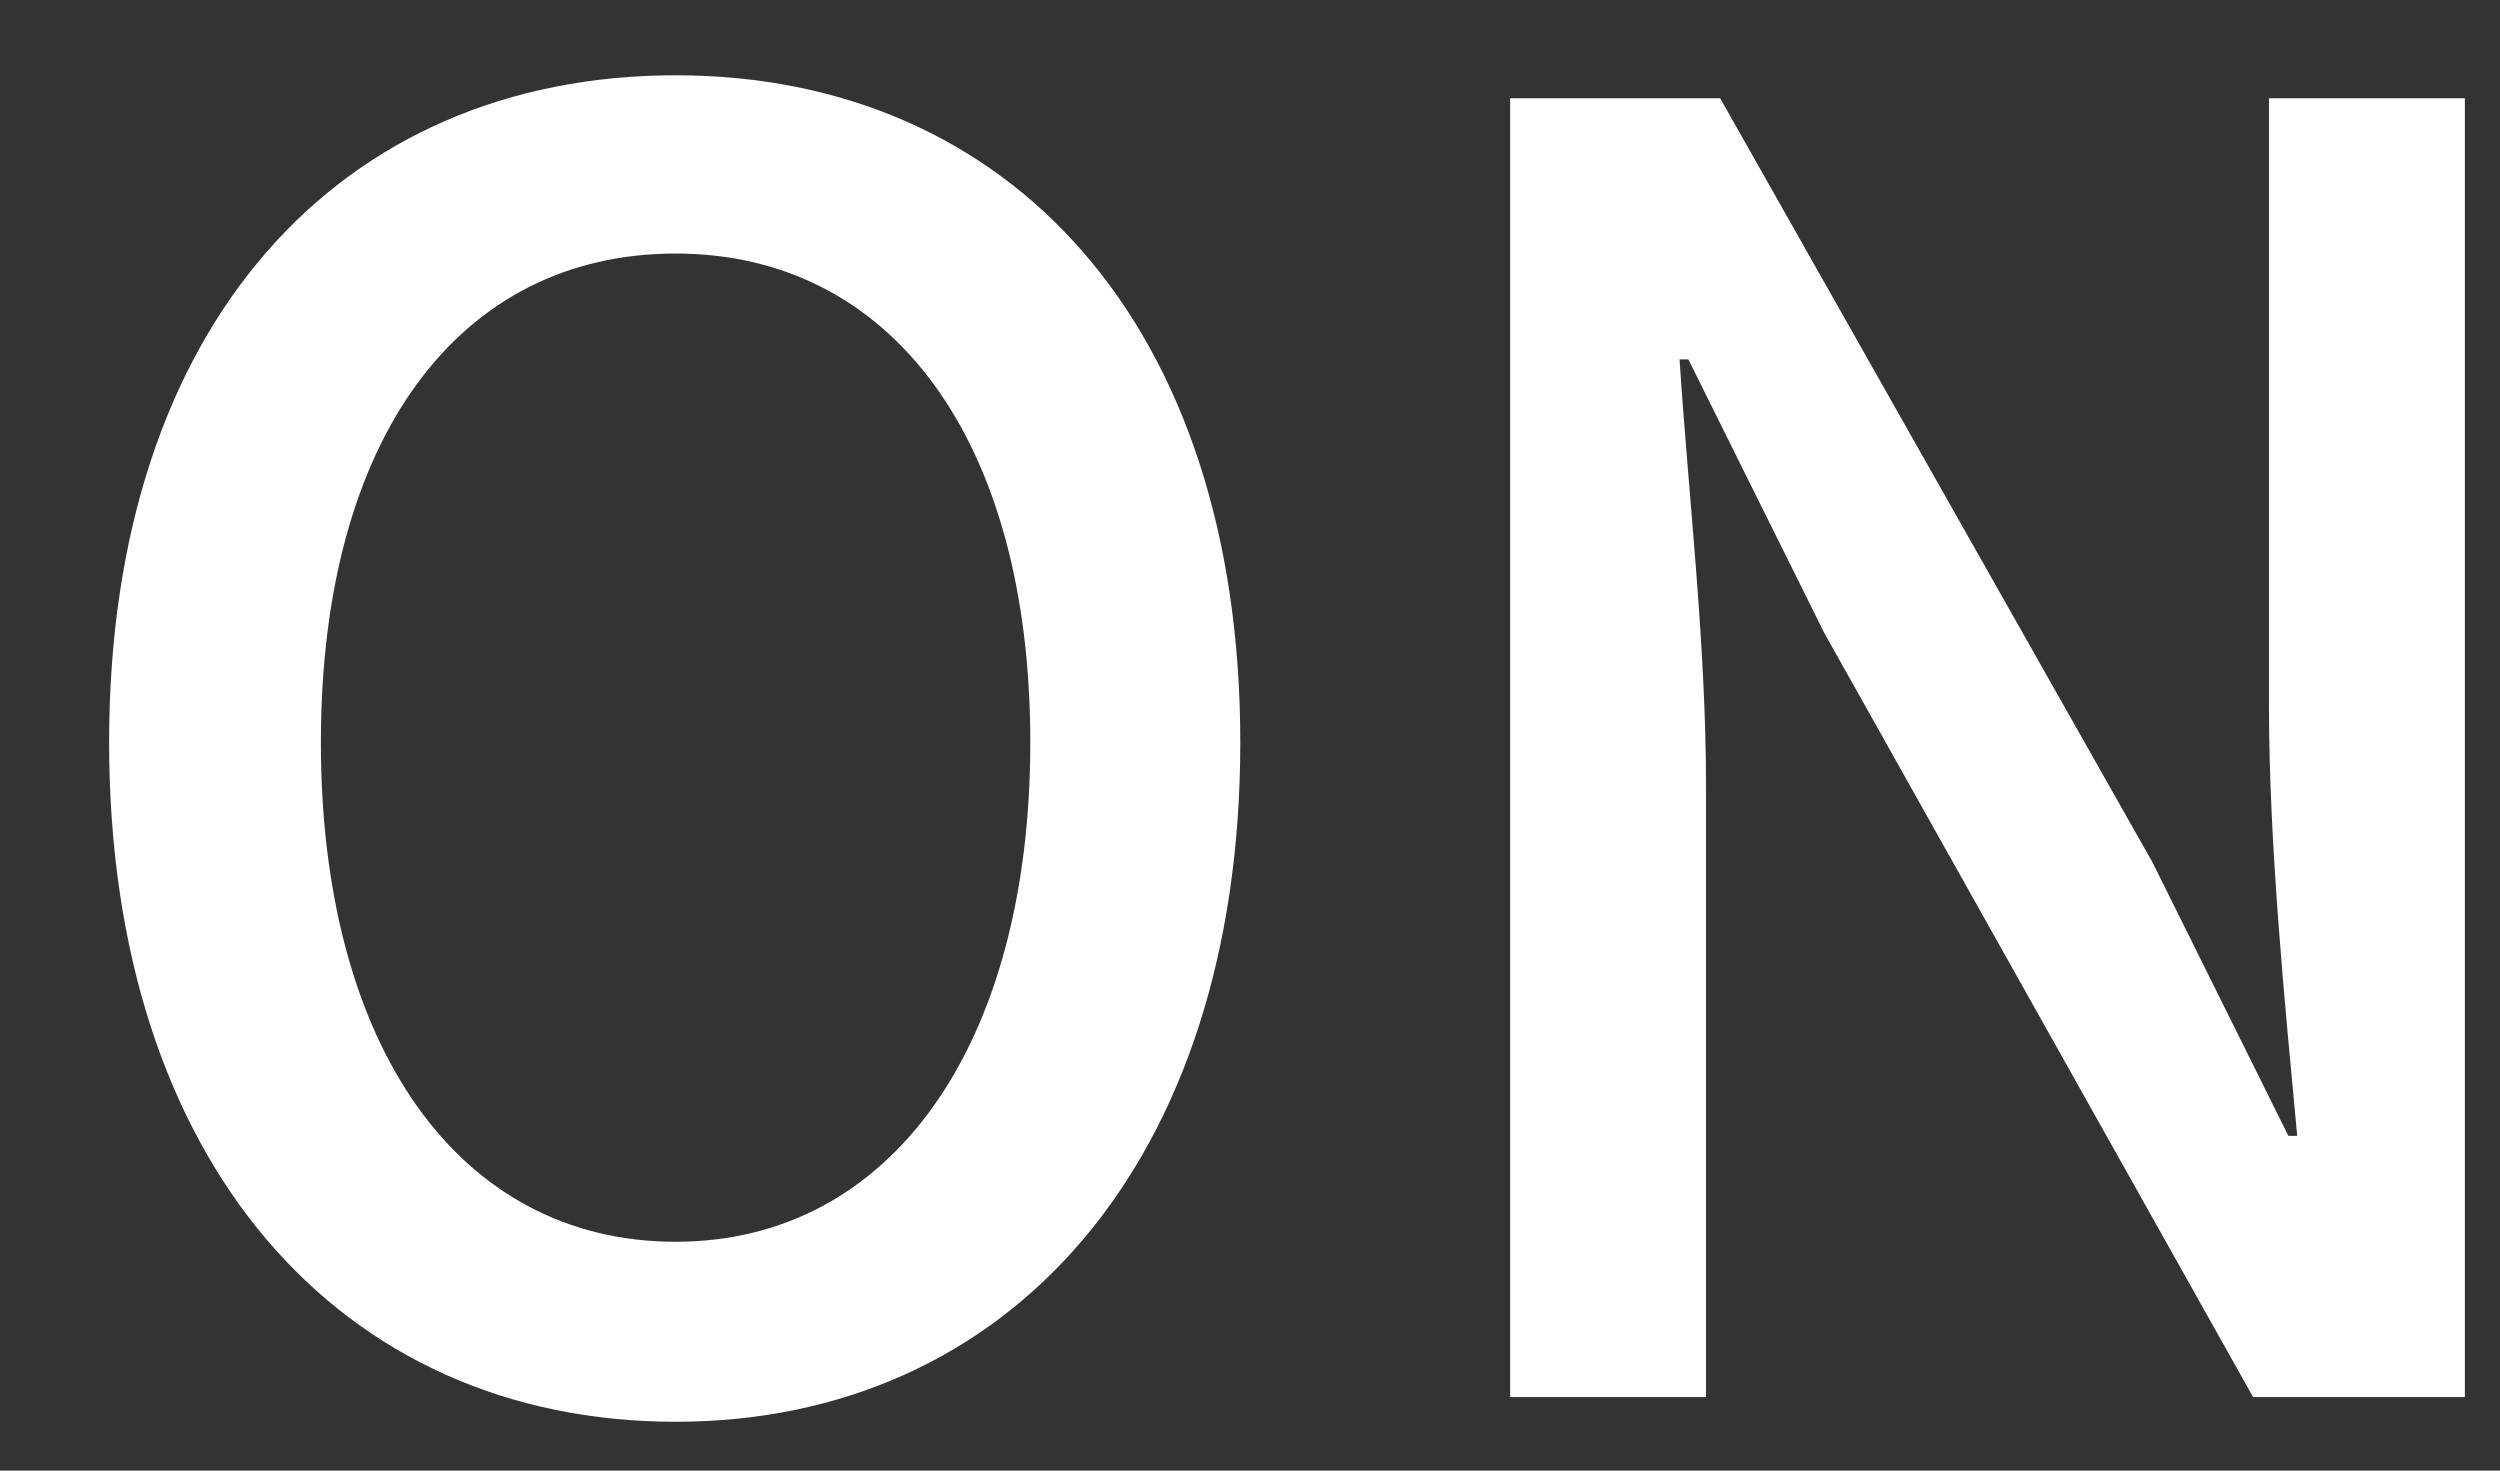 <svg width="17" height="10" viewBox="0 0 17 10" fill="none" xmlns="http://www.w3.org/2000/svg">
<rect x="0" y="0" width="17" height="10" fill="#333333" stroke="none"/>
<path d="M4.594 9.668C2.314 9.668 0.742 7.904 0.742 5.048C0.742 2.204 2.314 0.512 4.594 0.512C6.862 0.512 8.434 2.204 8.434 5.048C8.434 7.904 6.862 9.668 4.594 9.668ZM4.594 8.444C6.058 8.444 7.006 7.112 7.006 5.048C7.006 2.984 6.058 1.724 4.594 1.724C3.118 1.724 2.182 2.984 2.182 5.048C2.182 7.112 3.118 8.444 4.594 8.444ZM10.269 9.5V0.668H11.697L14.637 5.864L15.561 7.724H15.621C15.537 6.824 15.429 5.744 15.429 4.796V0.668H16.761V9.5H15.321L12.405 4.304L11.481 2.444H11.421C11.481 3.368 11.601 4.376 11.601 5.348V9.5H10.269Z" fill="white"/>
</svg>
